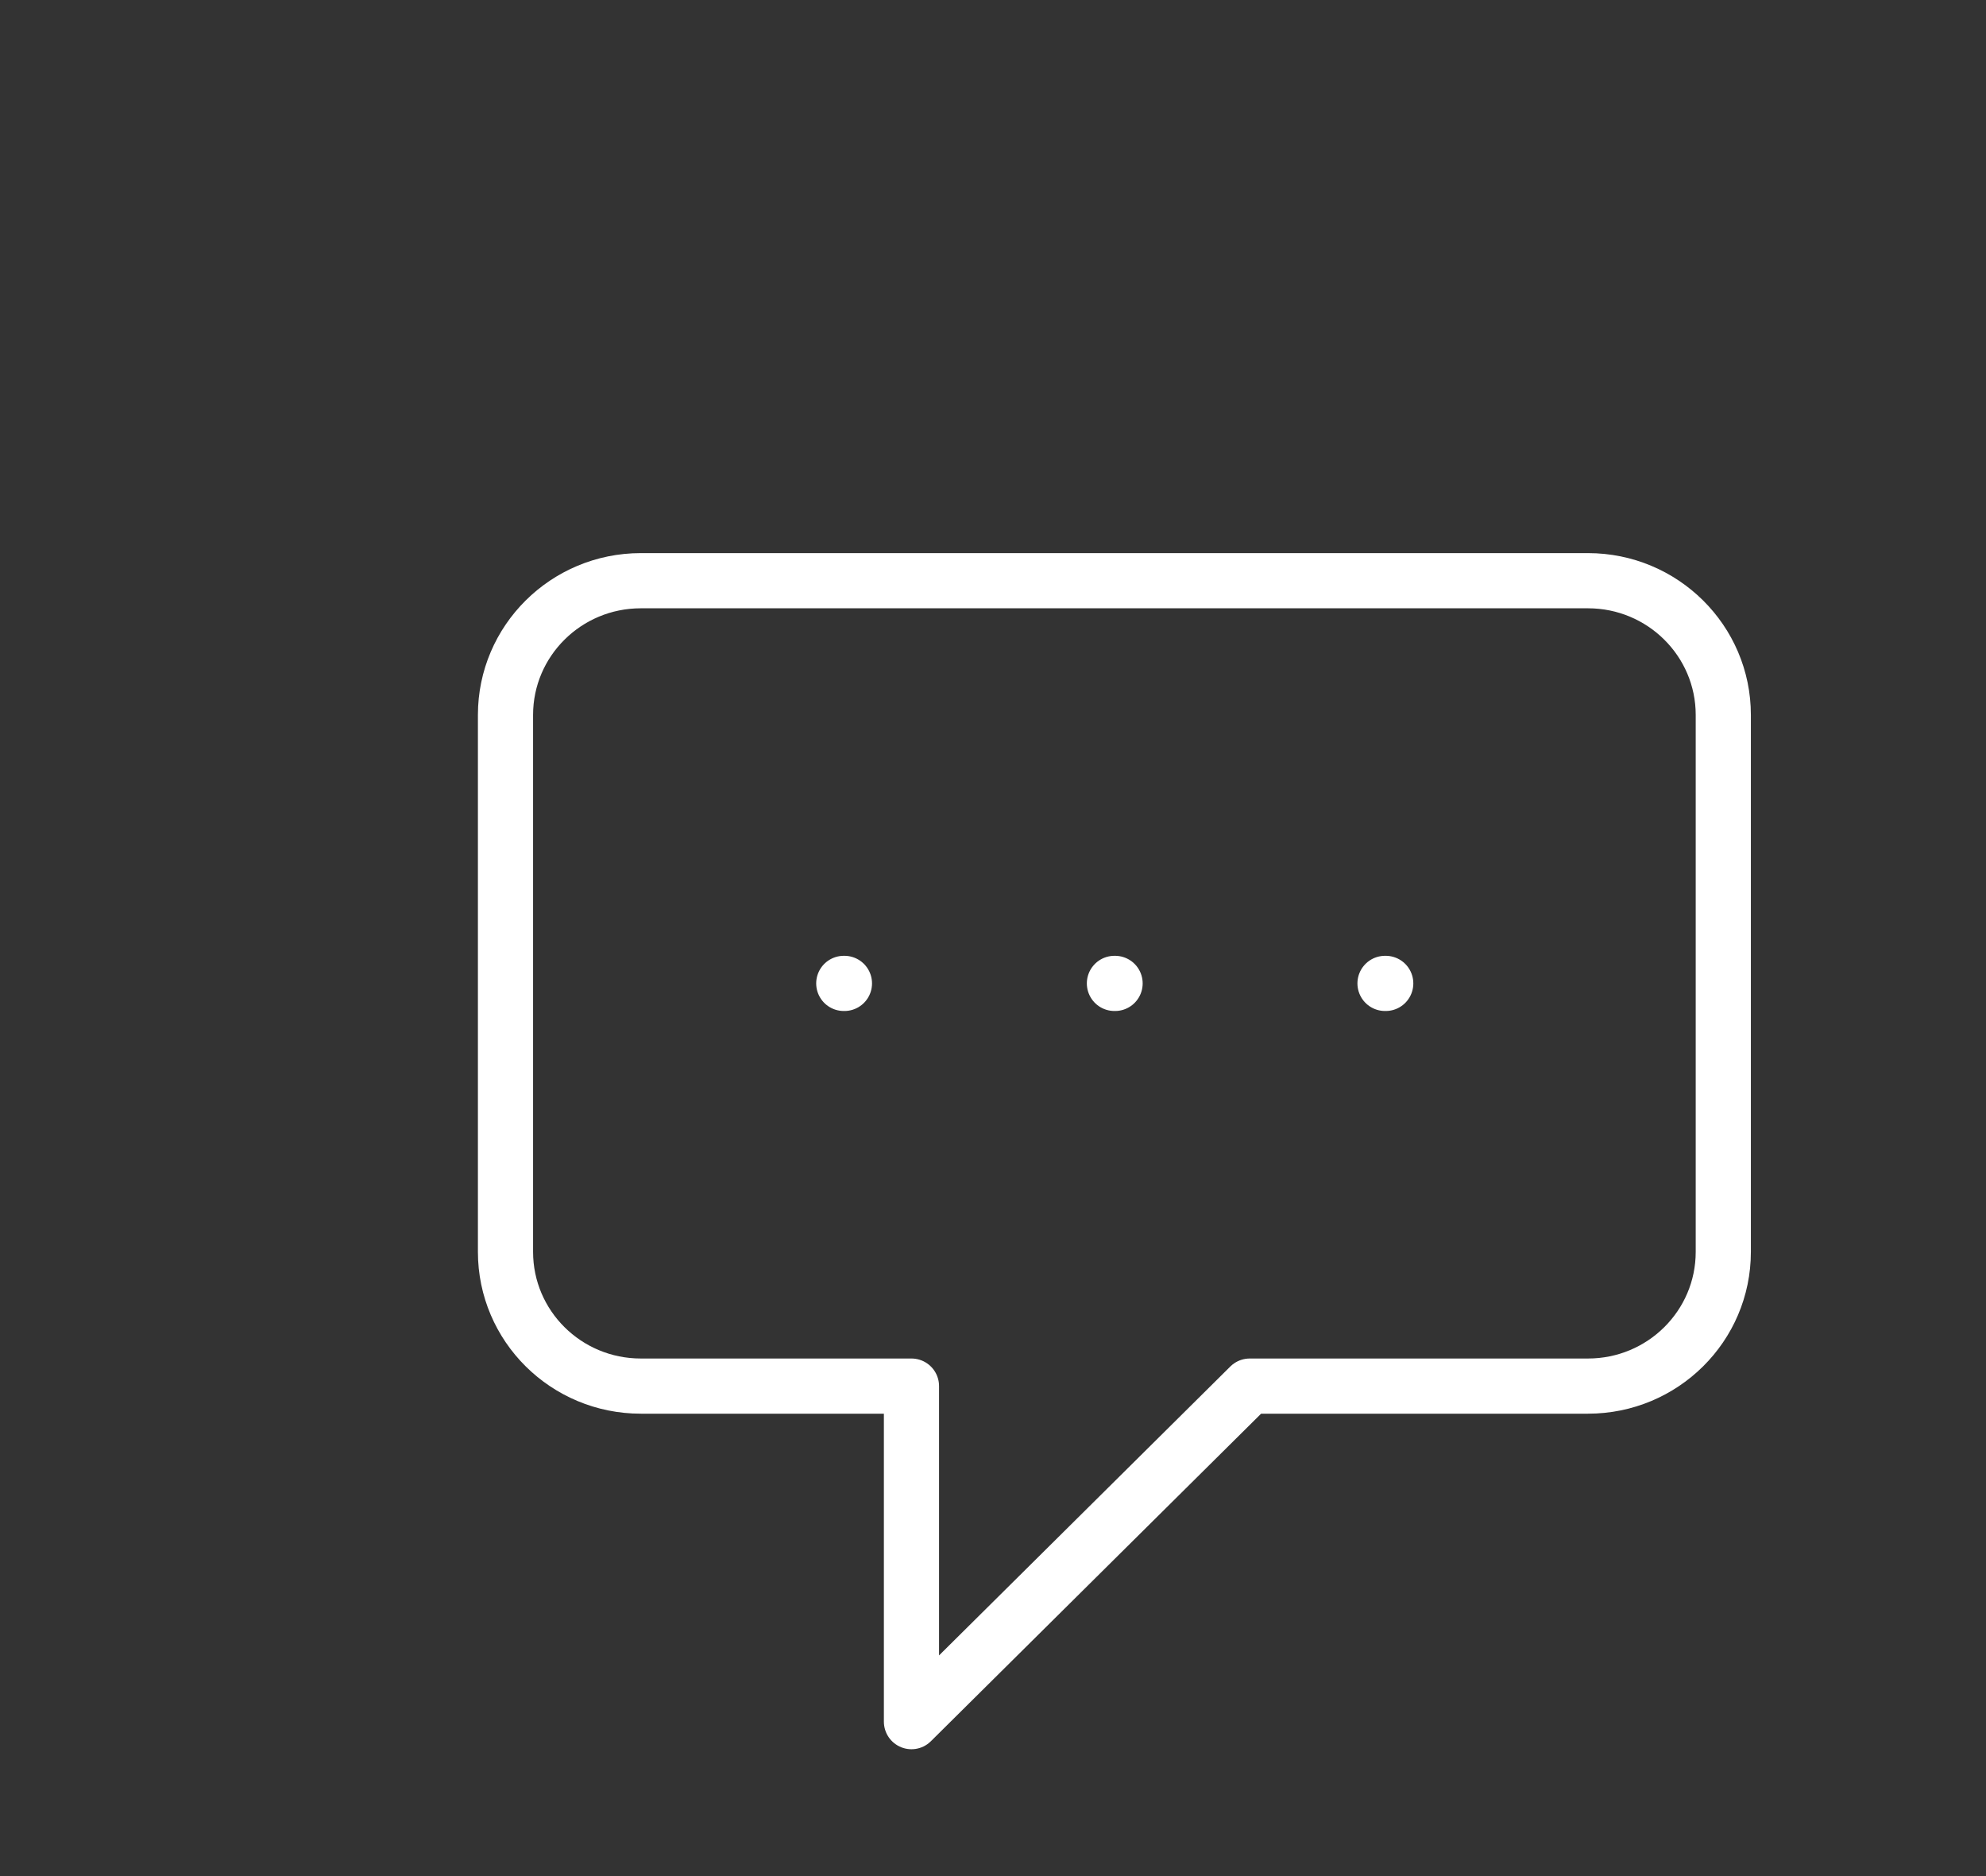 <svg width="36" height="34" viewBox="0 0 36 34" fill="none" xmlns="http://www.w3.org/2000/svg">
<rect x="0" y="0" width="36" height="34" fill="#333333" stroke="none"/>
<path d="M15.295 17.822H15.307M20.201 17.822H20.213M25.106 17.822H25.119M16.522 25.12H11.616C10.261 25.12 9.163 24.031 9.163 22.687V12.957C9.163 11.614 10.261 10.524 11.616 10.524H28.785C30.14 10.524 31.238 11.614 31.238 12.957V22.687C31.238 24.031 30.14 25.12 28.785 25.12H22.654L16.522 31.201V25.12Z" stroke="white" stroke-linecap="round" stroke-linejoin="round"/>
</svg>
